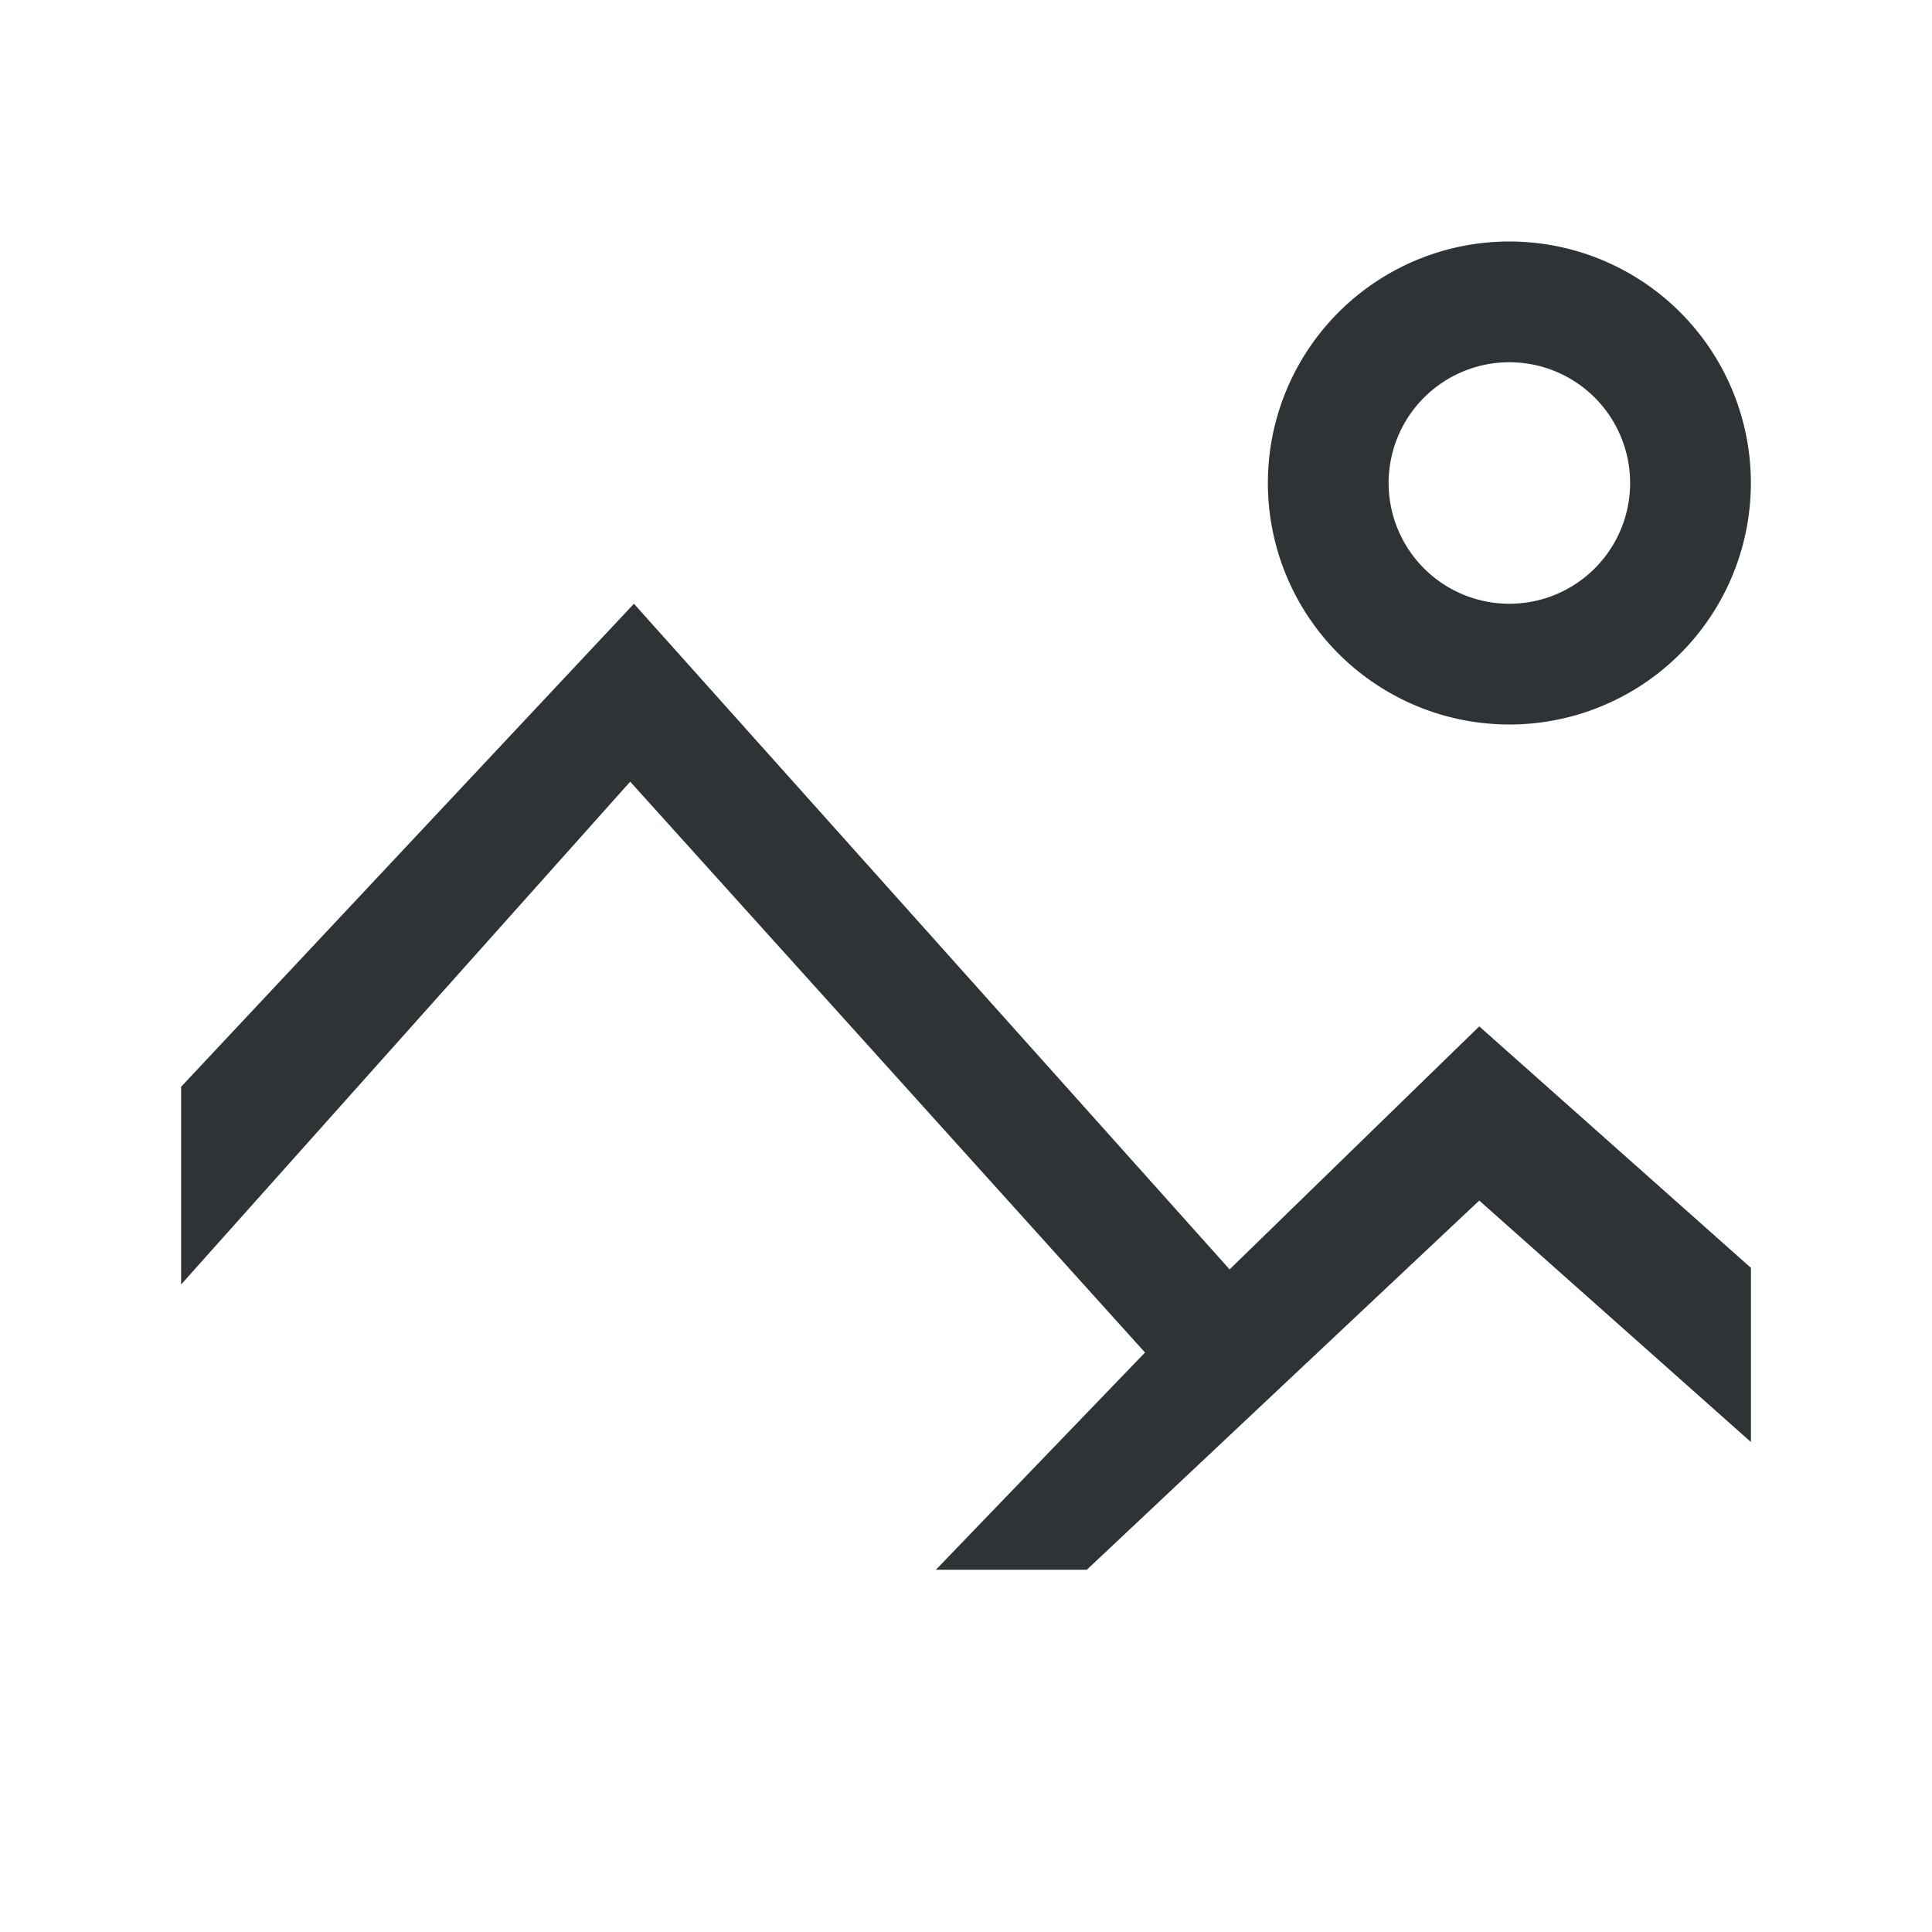 <svg height="32" viewBox="0 0 32 32" width="32" xmlns="http://www.w3.org/2000/svg"><g fill="#2e3436"><path d="m10.5 10-7.5 8v3.275l7.438-8.328 8.527 9.455-3.464 3.598h2.5l6.5-6.115 4.5 4v-2.885l-4.5-4-4.135 4.025z" stroke-width="1.333"/><path d="m25 4a4 4 0 0 0 -4 4 4 4 0 0 0 4 4 4 4 0 0 0 4-4 4 4 0 0 0 -4-4zm0 2a2 2 0 0 1 2 2 2 2 0 0 1 -2 2 2 2 0 0 1 -2-2 2 2 0 0 1 2-2z"/></g></svg>